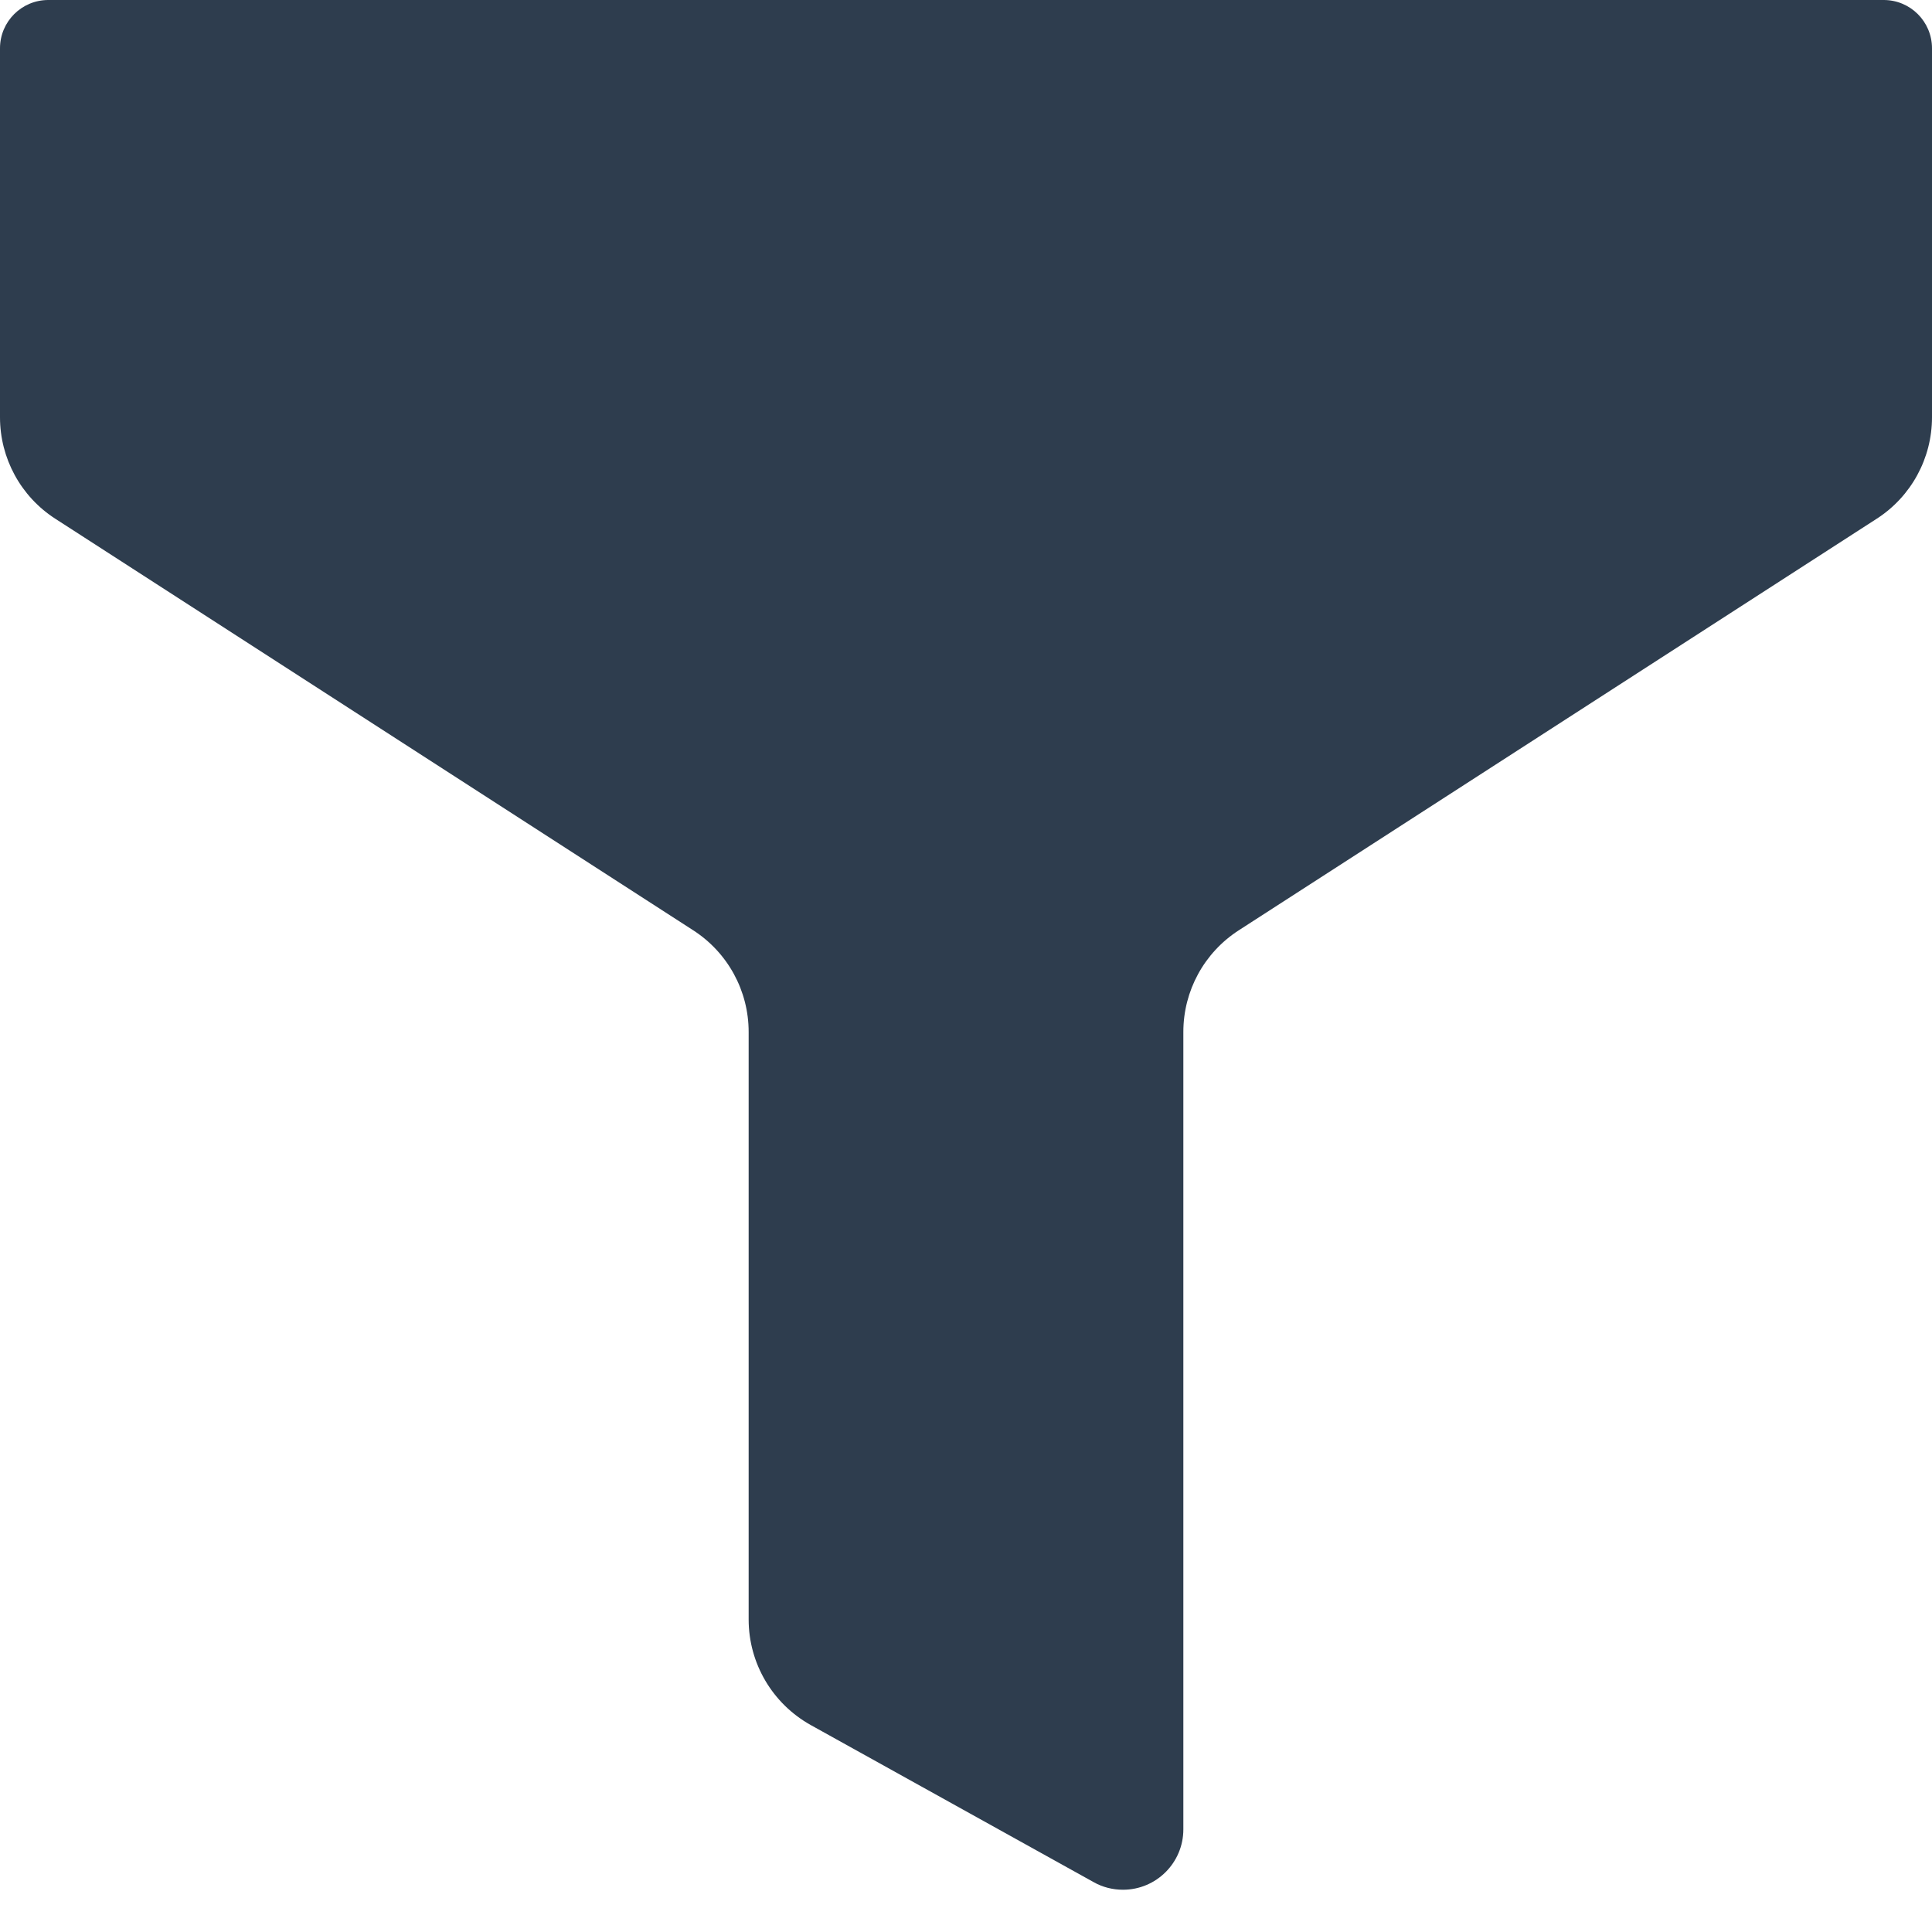 <?xml version="1.0" encoding="UTF-8"?>
<svg width="16px" height="16px" viewBox="0 0 16 16" version="1.1" xmlns="http://www.w3.org/2000/svg" xmlns:xlink="http://www.w3.org/1999/xlink">
    <!-- Generator: Sketch 52.6 (67491) - http://www.bohemiancoding.com/sketch -->
    <title>Fill 1</title>
    <desc>Created with Sketch.</desc>
    <g id="v3" stroke="none" stroke-width="1" fill="none" fill-rule="evenodd">
        <g id="V6.0" transform="translate(-266, -160)" fill="#2E3D4E">
            <g id="Group-18" transform="translate(266, 159)">
                <path d="M0.4,1 L15.6,1 C15.821,1 16,1.179 16,1.4 L16,4.456 C16,4.795 15.828,5.112 15.542,5.296 L10.258,8.705 C9.972,8.89 9.8,9.206 9.8,9.546 L9.8,16.15 C9.8,16.426 9.576,16.65 9.3,16.65 C9.215,16.65 9.131,16.629 9.057,16.587 L6.714,15.286 C6.397,15.109 6.2,14.775 6.2,14.412 L6.2,9.546 C6.2,9.206 6.028,8.89 5.742,8.705 L0.458,5.296 C0.172,5.112 -6.94247978e-17,4.795 -1.11022302e-16,4.456 L0,1.4 C0,1.179 0.179,1 0.4,1 L15.6,1" id="Fill-1"></path>
            </g>
        </g>
    </g>
</svg>